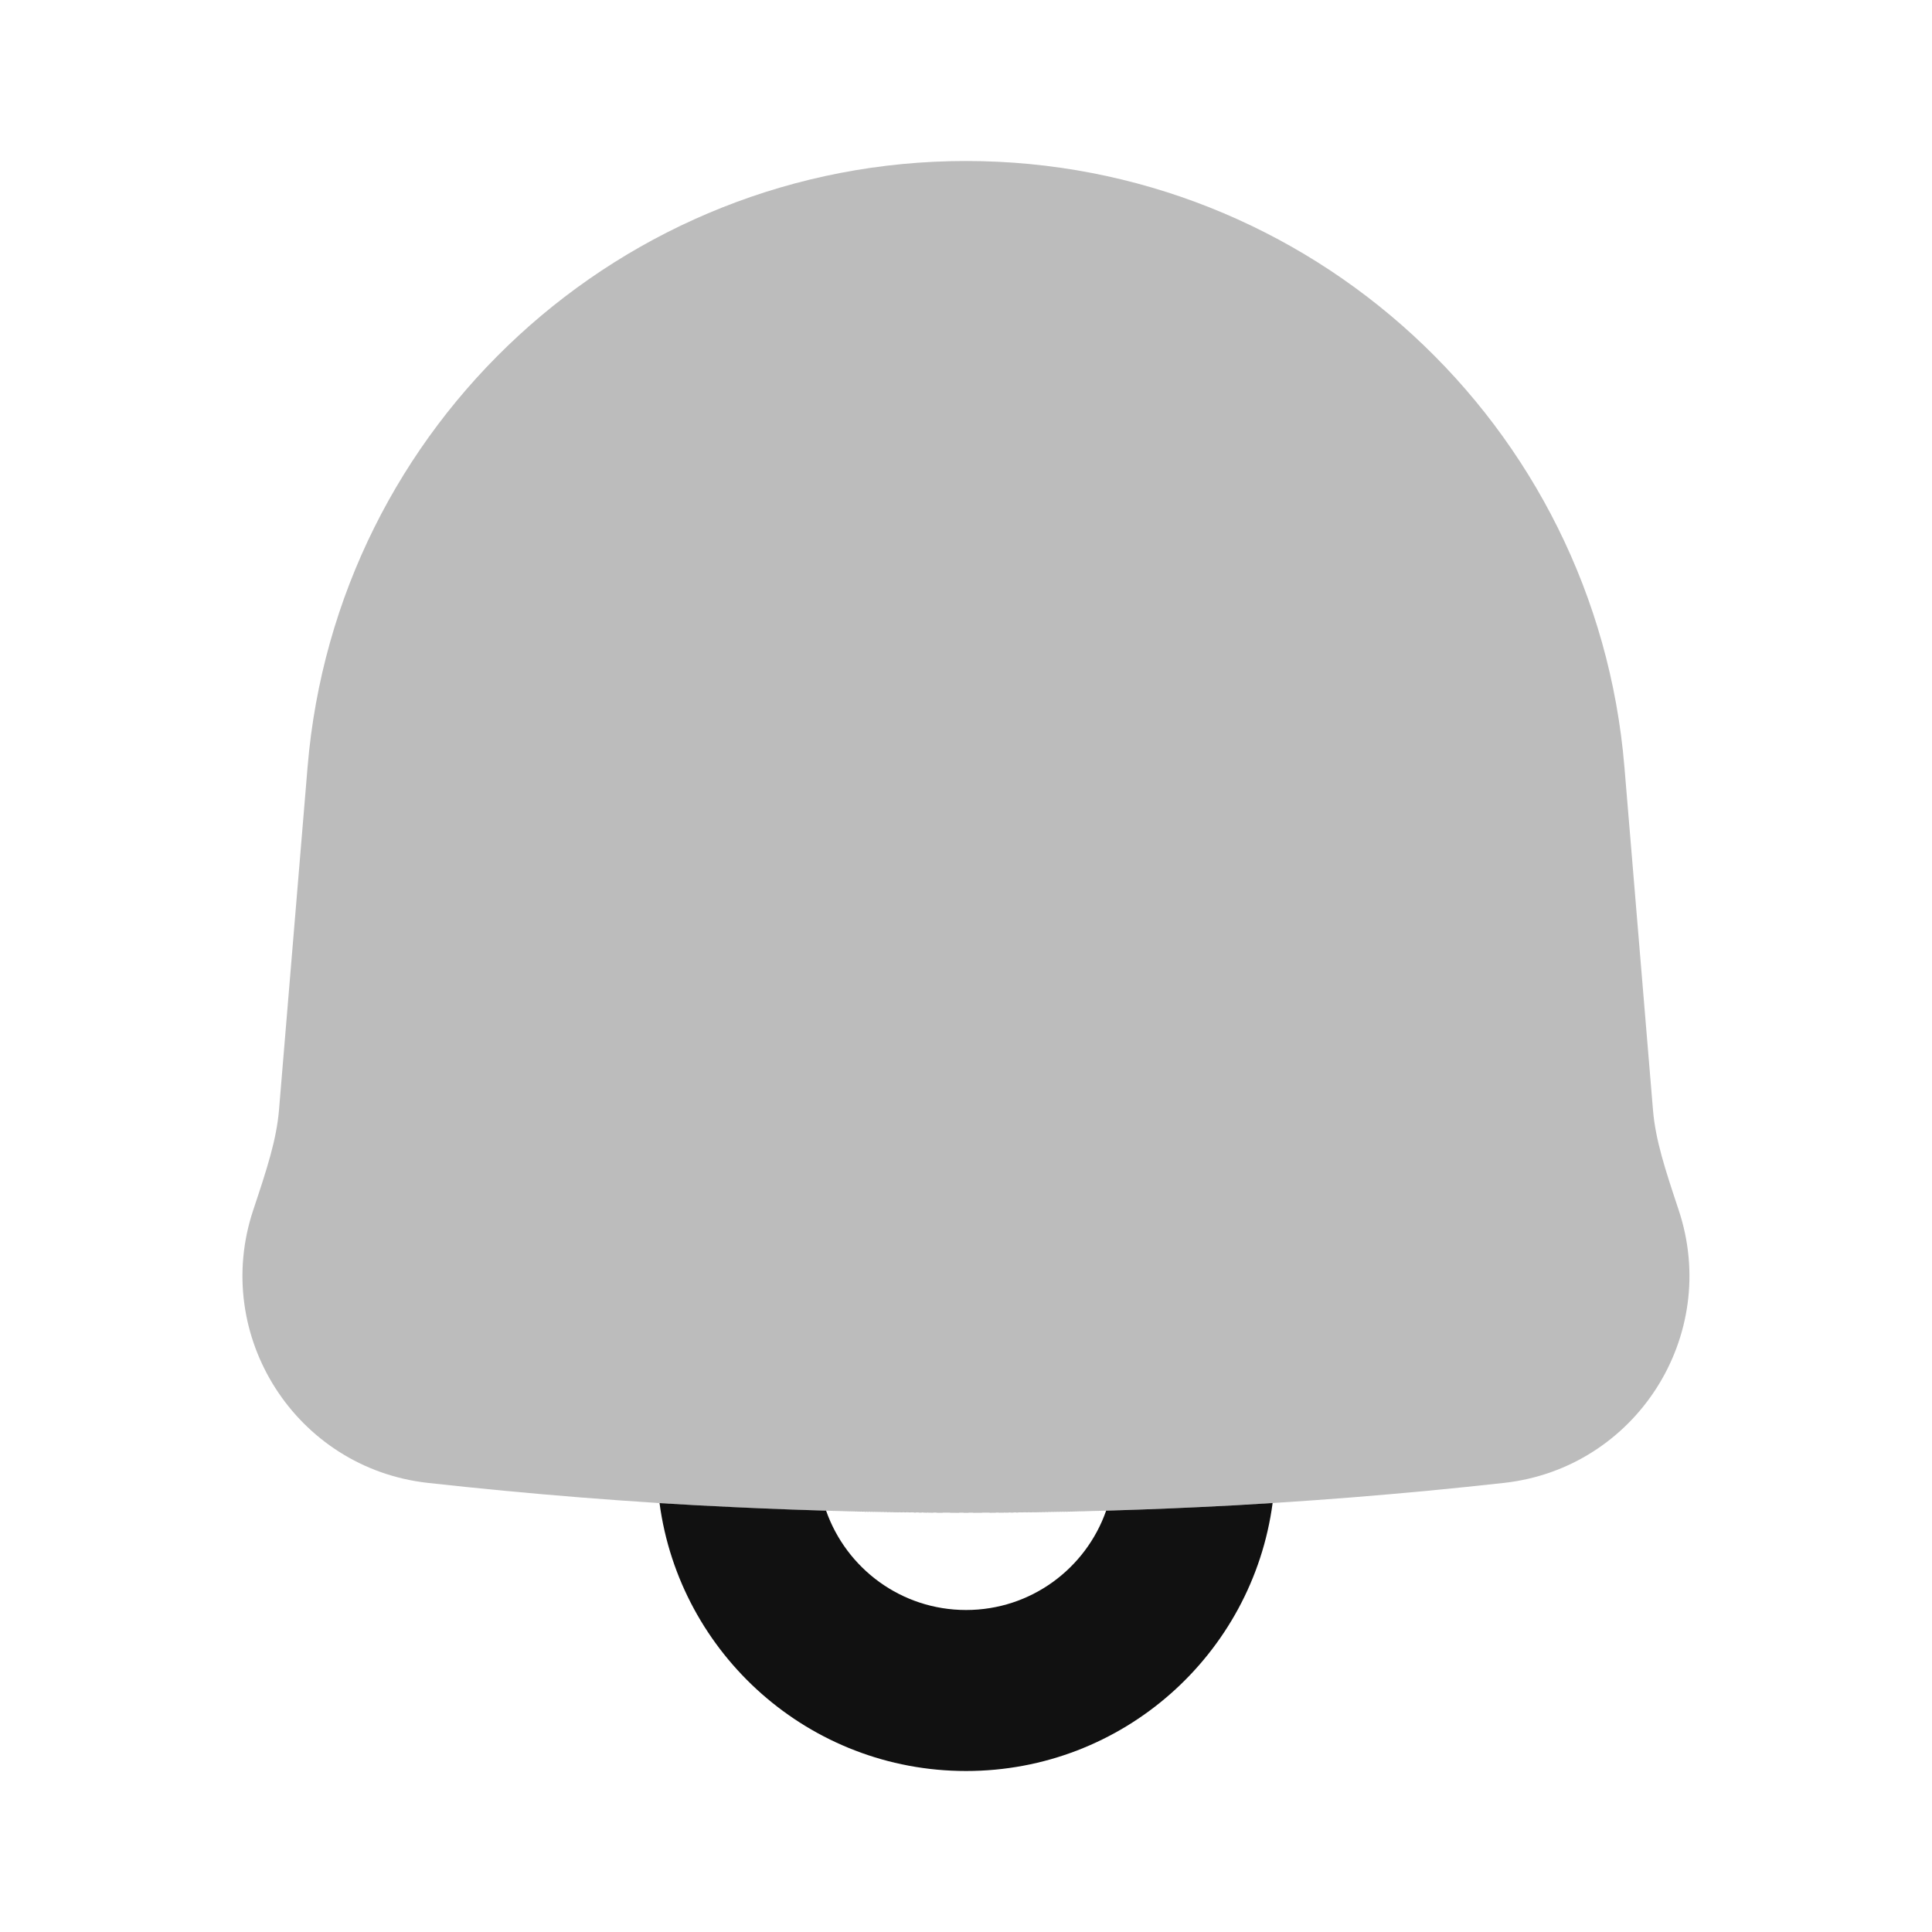 <svg width="24" height="24" viewBox="0 0 24 24" fill="none" xmlns="http://www.w3.org/2000/svg">
<path opacity="0.28" d="M12 2C7.732 2 4.176 5.272 3.821 9.526L3.466 13.786C3.435 14.159 3.316 14.521 3.146 15.031C2.625 16.594 3.678 18.239 5.315 18.421C6.577 18.561 7.843 18.662 9.11 18.723C11.036 18.814 12.964 18.814 14.89 18.722C16.157 18.662 17.422 18.561 18.684 18.421C20.32 18.239 21.372 16.596 20.854 15.034C20.684 14.523 20.565 14.162 20.534 13.788L20.179 9.526C19.824 5.272 16.268 2 12 2Z" fill="#111111"/>
<path fill-rule="evenodd" clip-rule="evenodd" d="M8.193 18.672C8.499 18.691 8.805 18.708 9.112 18.722C11.037 18.814 12.966 18.814 14.891 18.722C15.197 18.708 15.504 18.691 15.809 18.671C15.559 20.55 13.949 22 12.001 22C10.054 22 8.444 20.551 8.193 18.672ZM12.001 20C11.197 20 10.514 19.485 10.262 18.766C11.421 18.8 12.581 18.8 13.741 18.766C13.489 19.485 12.806 20 12.001 20Z" fill="#111111"/>
</svg>
